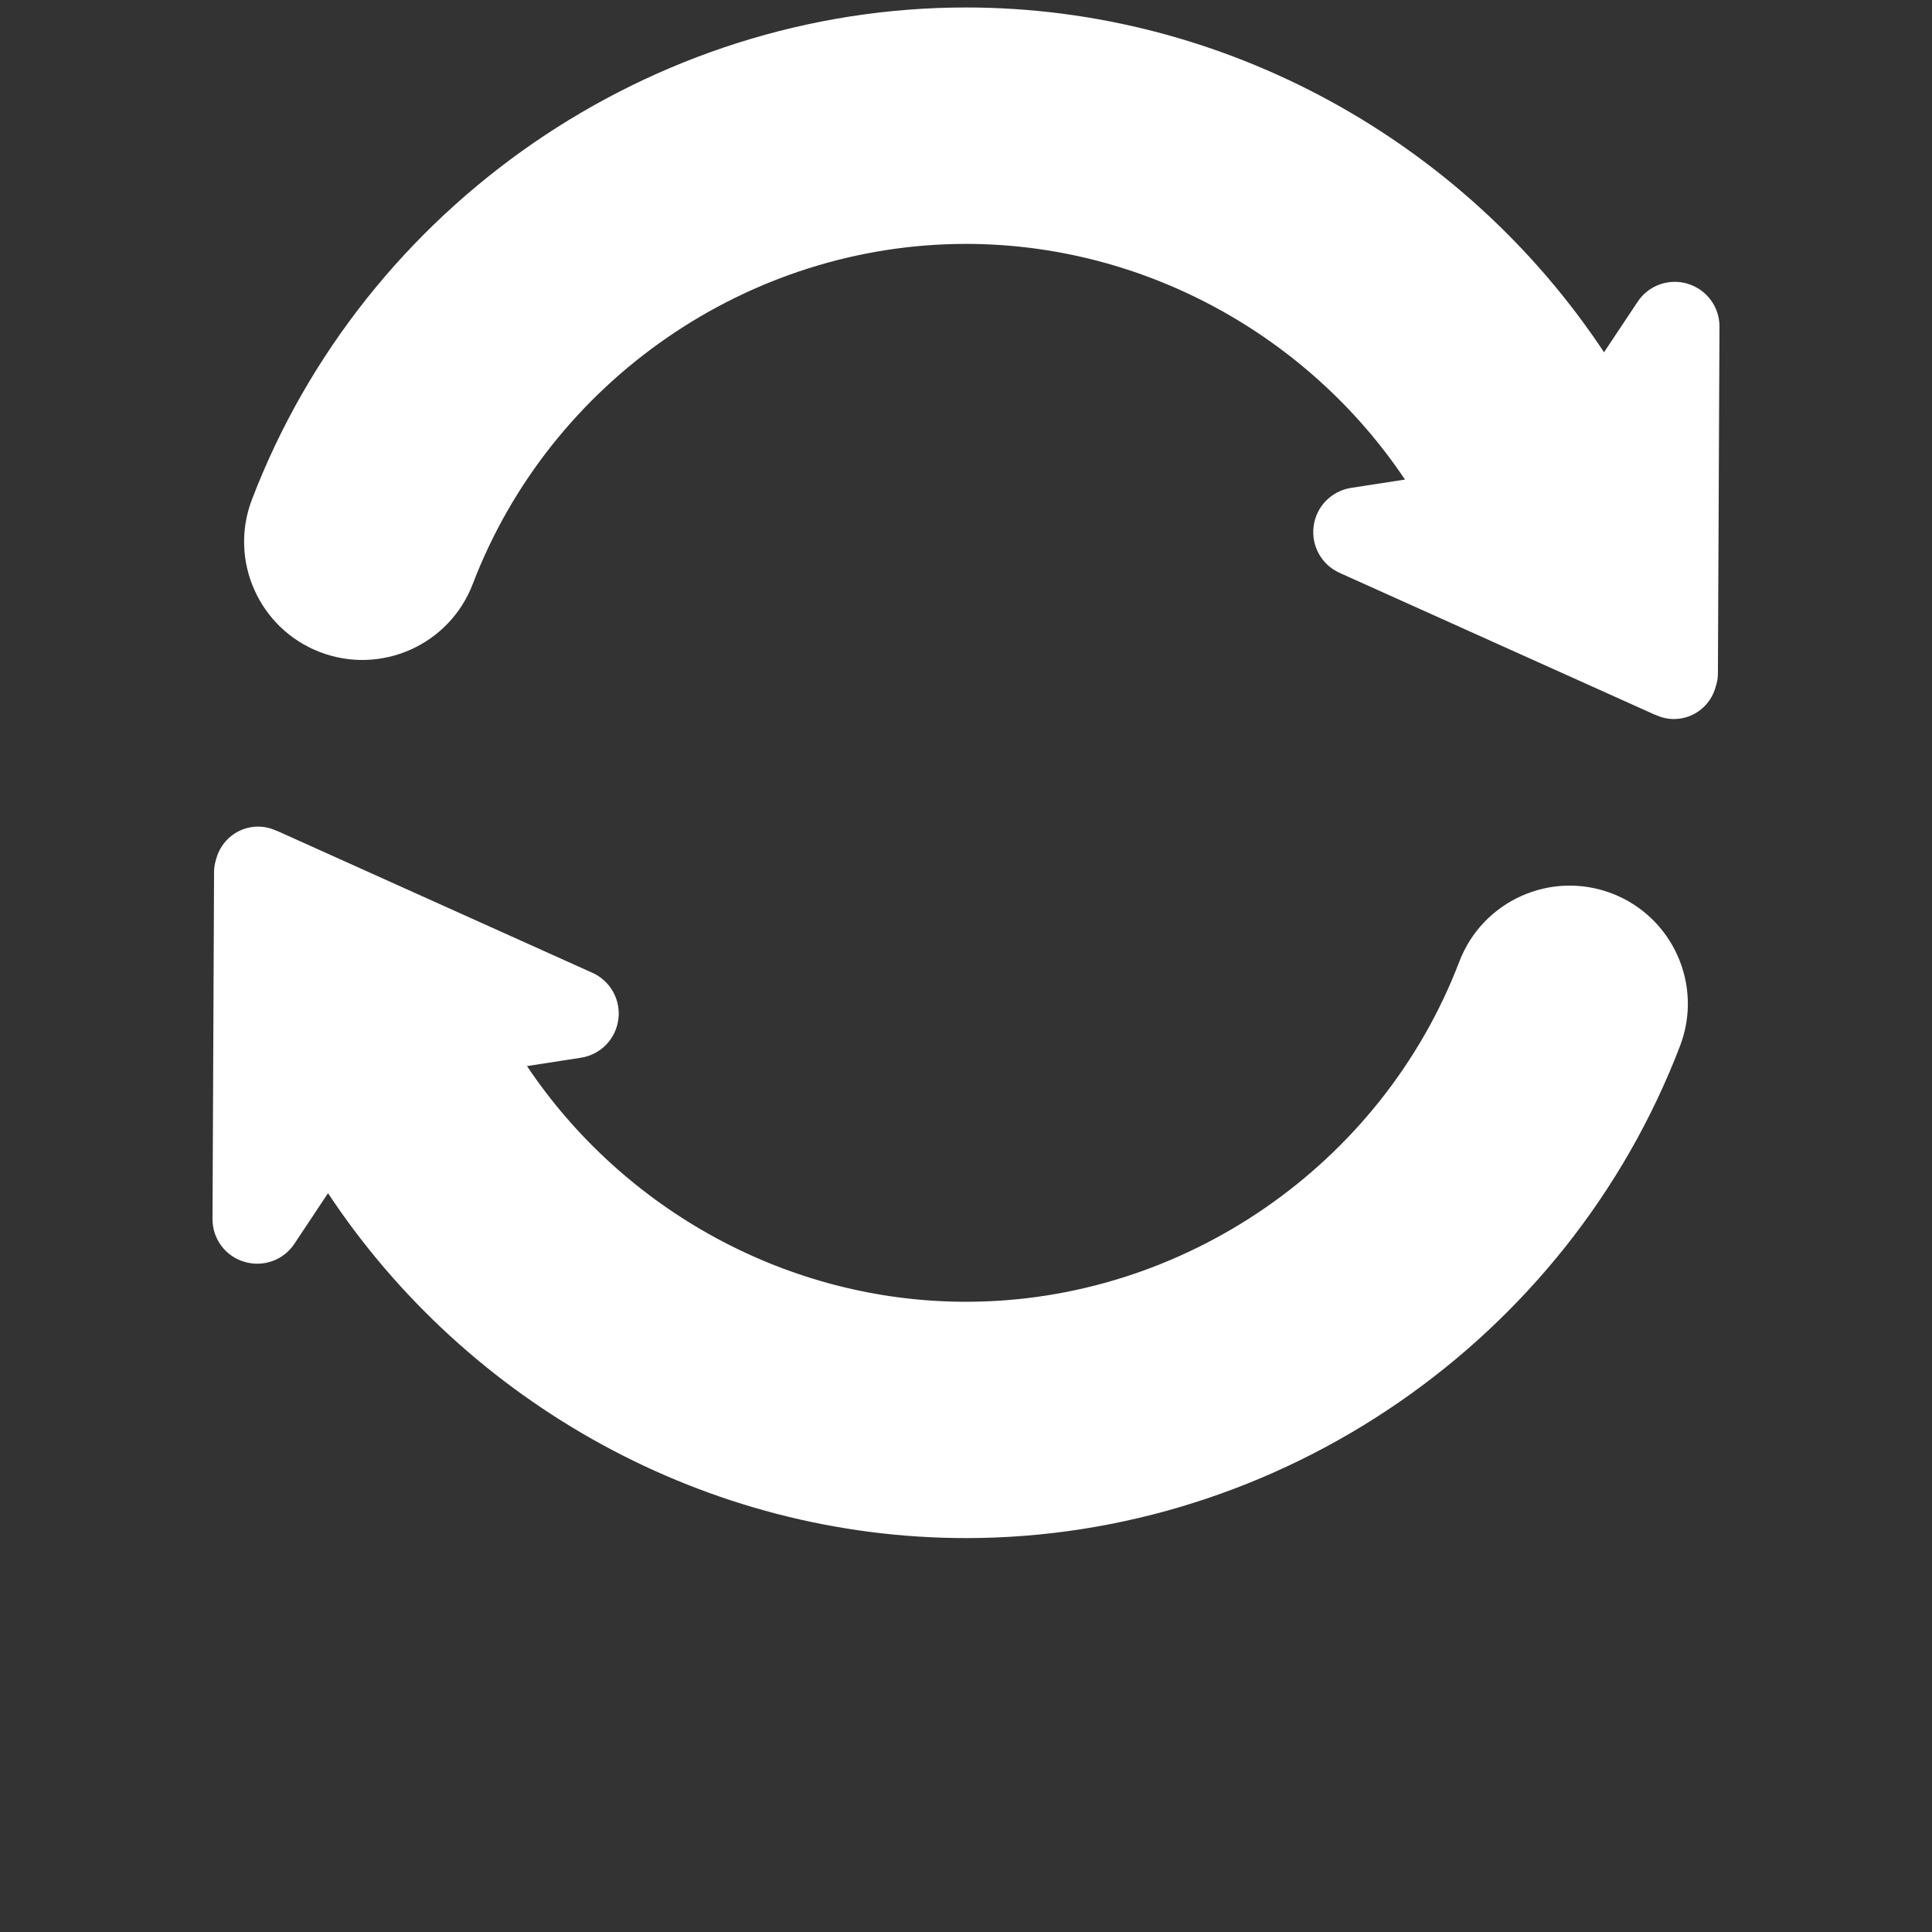 <?xml version="1.0" encoding="UTF-8"?>
<svg width="700pt" height="700pt" version="1.1" viewBox="0 0 700 700" xmlns="http://www.w3.org/2000/svg" fill="#FFF">
	<rect x="0" y="0" width="700" height="700" fill="#333333" stroke="none"/>
	<g>
		<path d="m611.55 102.82c-6.832-2.086-14.281 0.547-18.199 6.512l-12.18 18.297c-50.637-76.453-137.49-124.92-231.17-124.92-113.96 0-217.94 71.652-258.72 178.28-8.457 22.094 2.617 46.844 24.711 55.301 22.094 8.43 46.844-2.617 55.301-24.711 28.18-73.699 100-123.21 178.71-123.21 64.316 0 124 33.082 159.05 85.387l-19.543 3.012c-7.086 1.105-12.602 6.734-13.551 13.848-0.965 7.113 2.856 14 9.395 16.941l114.2 51.379c0.113 0.043 0.223 0.055 0.309 0.086 2.031 0.938 4.242 1.496 6.621 1.496 7.254 0 13.312-4.941 15.121-11.621 0.488-1.496 0.812-3.066 0.824-4.66l0.57-125.82c0.07-7.184-4.621-13.512-11.453-15.582z"/>
		<path d="m584.01 323.71c-22.121-8.457-46.844 2.633-55.285 24.738-28.184 73.695-100.02 123.21-178.72 123.21-64.328 0-124.01-33.066-159.07-85.398l19.543-3.023c7.098-1.105 12.602-6.707 13.551-13.848 0.965-7.098-2.856-14-9.395-16.926l-114.2-51.395c-0.113-0.043-0.223-0.055-0.336-0.086-2.004-0.938-4.227-1.484-6.594-1.484-7.266 0-13.328 4.957-15.148 11.621-0.461 1.484-0.785 3.066-0.797 4.648l-0.562 125.83c-0.07 7.195 4.633 13.512 11.453 15.555 6.848 2.102 14.266-0.52 18.215-6.512l12.18-18.324c50.625 76.469 137.45 124.96 231.15 124.96 113.97 0 217.93-71.664 258.71-178.3 8.453-22.066-2.606-46.801-24.695-55.273z"/>
	</g>
</svg>